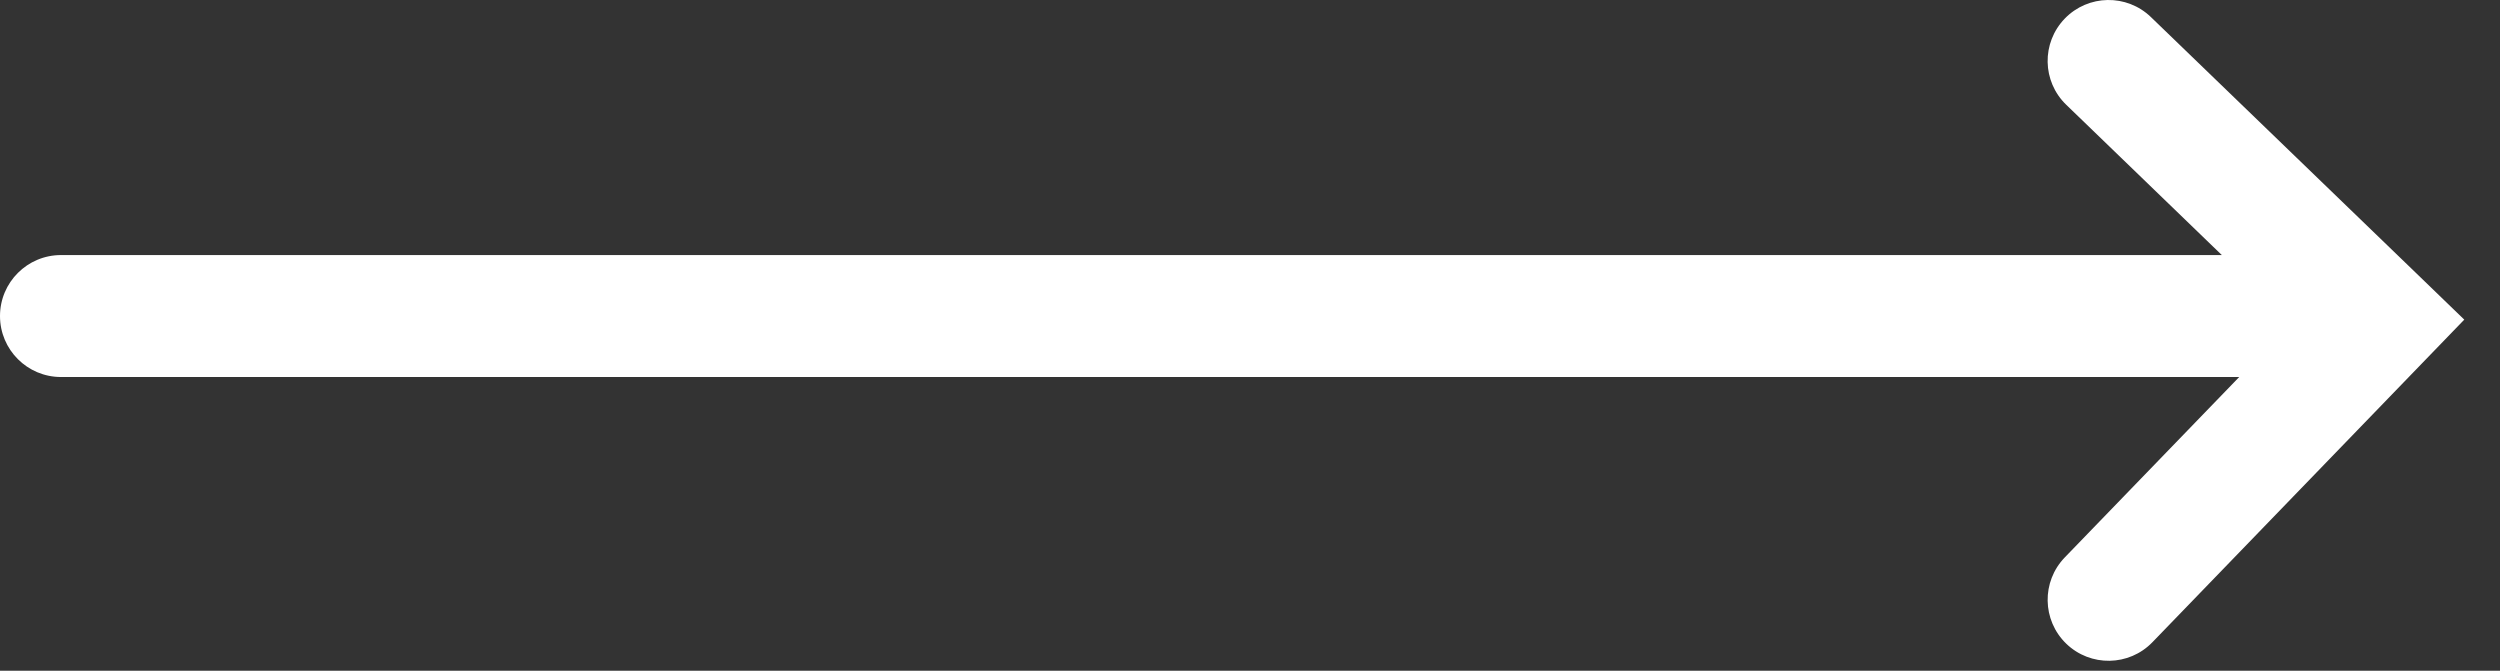 <svg width="41" height="11" viewBox="0 0 41 11" fill="none" xmlns="http://www.w3.org/2000/svg">
<rect x="0" y="0" width="41" height="11" fill="#333333" stroke="none"/>
<path fill-rule="evenodd" clip-rule="evenodd" d="M35.276 0.281C34.879 -0.103 34.246 -0.092 33.862 0.305C33.478 0.703 33.489 1.336 33.887 1.719L36.438 4.183H1C0.448 4.183 0 4.631 0 5.183C0 5.735 0.448 6.183 1 6.183H36.723L33.862 9.142C33.479 9.539 33.489 10.172 33.886 10.556C34.283 10.94 34.917 10.929 35.3 10.532L39.719 5.961L40.414 5.242L39.695 4.547L35.276 0.281Z" fill="#ffffff"/>
</svg>
